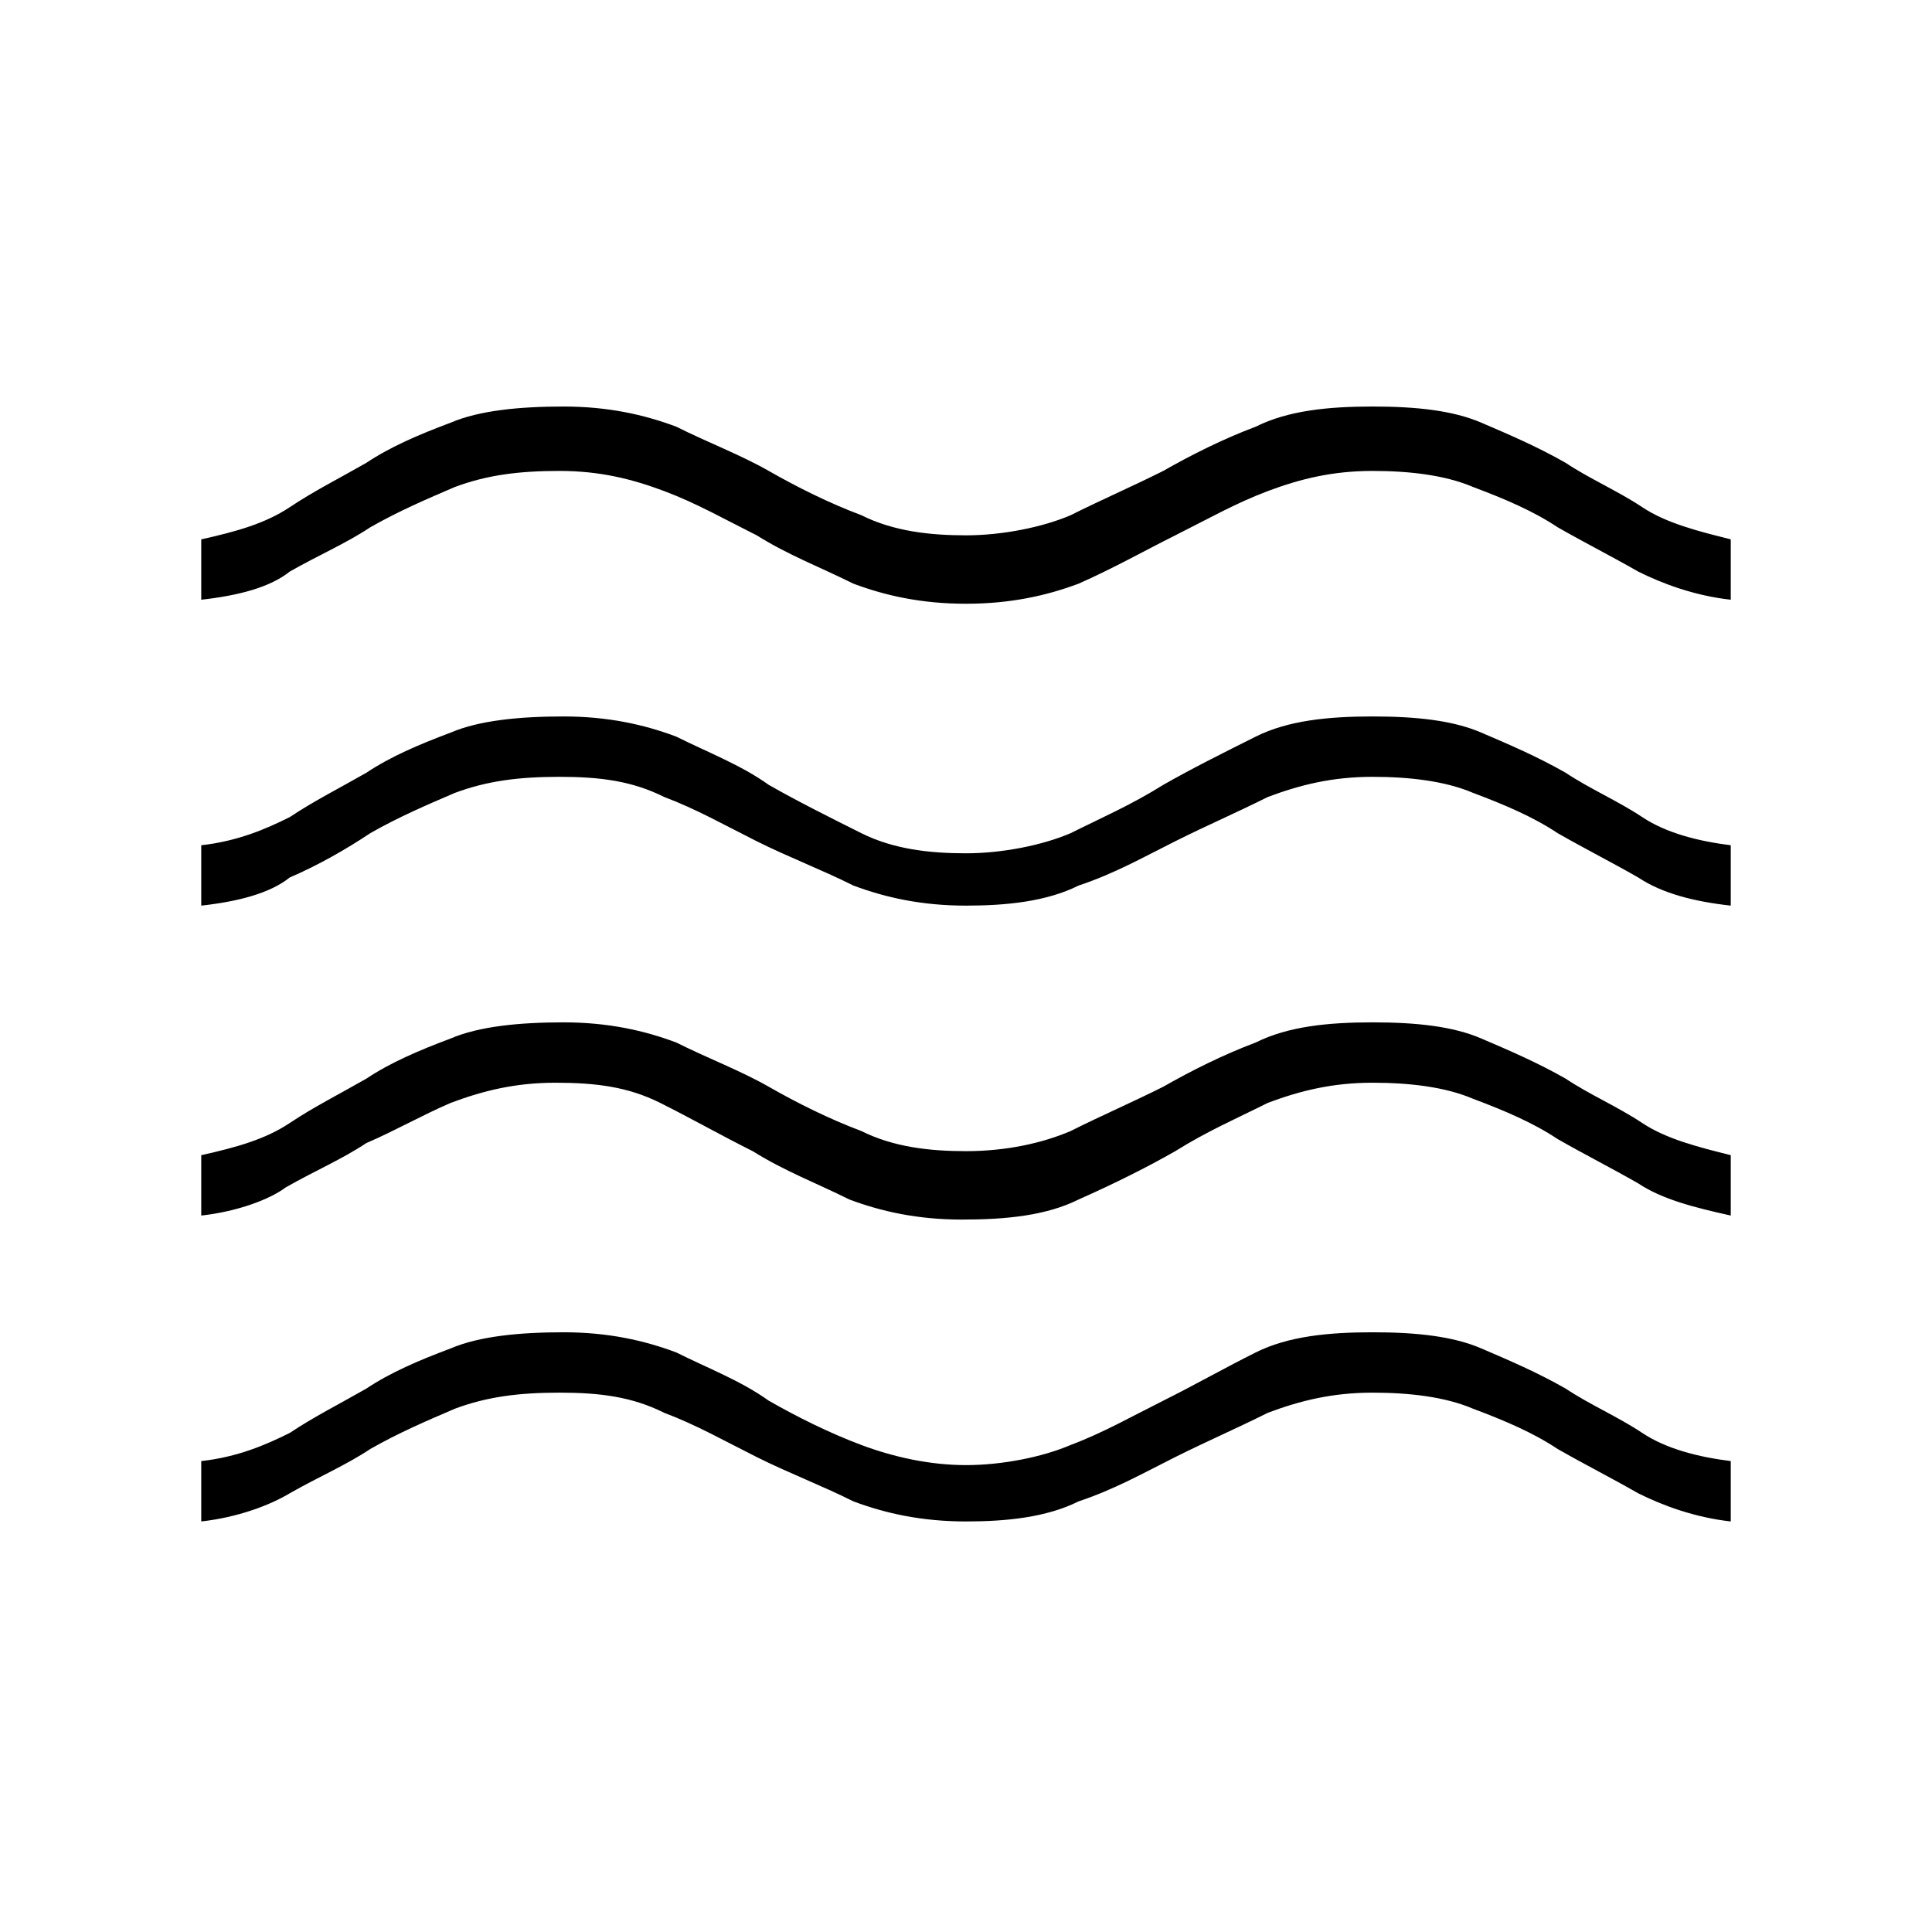 <?xml version="1.0" encoding="utf-8"?>
<!-- Generator: Adobe Illustrator 26.3.1, SVG Export Plug-In . SVG Version: 6.00 Build 0)  -->
<svg version="1.1" id="Слой_1" xmlns="http://www.w3.org/2000/svg" xmlns:xlink="http://www.w3.org/1999/xlink" x="0px" y="0px"
	 viewBox="0 0 48 48" style="enable-background:new 0 0 48 48;" xml:space="preserve">
<path d="M5,37.8v-1.5c0.9-0.1,1.6-0.4,2.2-0.7c0.6-0.4,1.2-0.7,1.9-1.1c0.6-0.4,1.3-0.7,2.1-1c0.7-0.3,1.7-0.4,2.8-0.4
	s2,0.2,2.8,0.5c0.8,0.4,1.6,0.7,2.3,1.2c0.7,0.4,1.5,0.8,2.3,1.1s1.7,0.5,2.6,0.5s1.9-0.2,2.6-0.5c0.8-0.3,1.5-0.7,2.3-1.1
	s1.5-0.8,2.3-1.2s1.8-0.5,2.9-0.5c1.1,0,2,0.1,2.7,0.4c0.7,0.3,1.4,0.6,2.1,1c0.6,0.4,1.3,0.7,1.9,1.1c0.6,0.4,1.4,0.6,2.2,0.7v1.5
	c-0.9-0.1-1.7-0.4-2.3-0.7c-0.7-0.4-1.3-0.7-2-1.1c-0.6-0.4-1.3-0.7-2.1-1c-0.7-0.3-1.6-0.4-2.5-0.4c-1,0-1.8,0.2-2.6,0.5
	c-0.8,0.4-1.5,0.7-2.3,1.1c-0.8,0.4-1.5,0.8-2.4,1.1C26,37.7,25,37.8,24,37.8c-1.1,0-2-0.2-2.8-0.5c-0.8-0.4-1.6-0.7-2.4-1.1
	c-0.8-0.4-1.5-0.8-2.3-1.1c-0.8-0.4-1.6-0.5-2.6-0.5s-1.8,0.1-2.6,0.4c-0.7,0.3-1.4,0.6-2.1,1c-0.6,0.4-1.3,0.7-2,1.1
	C6.7,37.4,5.9,37.7,5,37.8z M5,30.2v-1.5c0.9-0.2,1.6-0.4,2.2-0.8s1.2-0.7,1.9-1.1c0.6-0.4,1.3-0.7,2.1-1c0.7-0.3,1.7-0.4,2.8-0.4
	s2,0.2,2.8,0.5c0.8,0.4,1.6,0.7,2.3,1.1s1.5,0.8,2.3,1.1c0.8,0.4,1.7,0.5,2.6,0.5c1,0,1.9-0.2,2.6-0.5c0.8-0.4,1.5-0.7,2.3-1.1
	c0.7-0.4,1.5-0.8,2.3-1.1c0.8-0.4,1.8-0.5,2.9-0.5c1.1,0,2,0.1,2.7,0.4s1.4,0.6,2.1,1c0.6,0.4,1.3,0.7,1.9,1.1
	c0.6,0.4,1.4,0.6,2.2,0.8v1.5c-0.9-0.2-1.7-0.4-2.3-0.8c-0.7-0.4-1.3-0.7-2-1.1c-0.6-0.4-1.3-0.7-2.1-1c-0.7-0.3-1.6-0.4-2.5-0.4
	c-1,0-1.8,0.2-2.6,0.5c-0.8,0.4-1.5,0.7-2.3,1.2c-0.7,0.4-1.5,0.8-2.4,1.2c-0.8,0.4-1.8,0.5-2.9,0.5s-2-0.2-2.8-0.5
	c-0.8-0.4-1.6-0.7-2.4-1.2c-0.8-0.4-1.5-0.8-2.3-1.2c-0.8-0.4-1.6-0.5-2.6-0.5s-1.8,0.2-2.6,0.5c-0.7,0.3-1.4,0.7-2.1,1
	c-0.6,0.4-1.3,0.7-2,1.1C6.7,29.8,5.9,30.1,5,30.2z M5,22.5V21c0.9-0.1,1.6-0.4,2.2-0.7c0.6-0.4,1.2-0.7,1.9-1.1
	c0.6-0.4,1.3-0.7,2.1-1c0.7-0.3,1.7-0.4,2.8-0.4s2,0.2,2.8,0.5c0.8,0.4,1.6,0.7,2.3,1.2c0.7,0.4,1.5,0.8,2.3,1.2
	c0.8,0.4,1.7,0.5,2.6,0.5s1.9-0.2,2.6-0.5c0.8-0.4,1.5-0.7,2.3-1.2c0.7-0.4,1.5-0.8,2.3-1.2c0.8-0.4,1.8-0.5,2.9-0.5
	c1.1,0,2,0.1,2.7,0.4s1.4,0.6,2.1,1c0.6,0.4,1.3,0.7,1.9,1.1c0.6,0.4,1.4,0.6,2.2,0.7v1.5c-0.9-0.1-1.7-0.3-2.3-0.7
	c-0.7-0.4-1.3-0.7-2-1.1c-0.6-0.4-1.3-0.7-2.1-1c-0.7-0.3-1.6-0.4-2.5-0.4c-1,0-1.8,0.2-2.6,0.5c-0.8,0.4-1.5,0.7-2.3,1.1
	s-1.5,0.8-2.4,1.1C26,22.4,25,22.5,24,22.5c-1.1,0-2-0.2-2.8-0.5c-0.8-0.4-1.6-0.7-2.4-1.1s-1.5-0.8-2.3-1.1
	c-0.8-0.4-1.6-0.5-2.6-0.5s-1.8,0.1-2.6,0.4c-0.7,0.3-1.4,0.6-2.1,1c-0.6,0.4-1.3,0.8-2,1.1C6.7,22.2,5.9,22.4,5,22.5z M5,14.9v-1.5
	c0.9-0.2,1.6-0.4,2.2-0.8c0.6-0.4,1.2-0.7,1.9-1.1c0.6-0.4,1.3-0.7,2.1-1c0.7-0.3,1.7-0.4,2.8-0.4s2,0.2,2.8,0.5
	c0.8,0.4,1.6,0.7,2.3,1.1c0.7,0.4,1.5,0.8,2.3,1.1c0.8,0.4,1.7,0.5,2.6,0.5s1.9-0.2,2.6-0.5c0.8-0.4,1.5-0.7,2.3-1.1
	c0.7-0.4,1.5-0.8,2.3-1.1c0.8-0.4,1.8-0.5,2.9-0.5c1.1,0,2,0.1,2.7,0.4c0.7,0.3,1.4,0.6,2.1,1c0.6,0.4,1.3,0.7,1.9,1.1
	c0.6,0.4,1.4,0.6,2.2,0.8v1.5c-0.9-0.1-1.7-0.4-2.3-0.7c-0.7-0.4-1.3-0.7-2-1.1c-0.6-0.4-1.3-0.7-2.1-1c-0.7-0.3-1.6-0.4-2.5-0.4
	c-1,0-1.8,0.2-2.6,0.5c-0.8,0.3-1.5,0.7-2.3,1.1c-0.8,0.4-1.5,0.8-2.4,1.2C26,14.8,25.1,15,24,15s-2-0.2-2.8-0.5
	c-0.8-0.4-1.6-0.7-2.4-1.2c-0.8-0.4-1.5-0.8-2.3-1.1c-0.8-0.3-1.6-0.5-2.6-0.5s-1.8,0.1-2.6,0.4c-0.7,0.3-1.4,0.6-2.1,1
	c-0.6,0.4-1.3,0.7-2,1.1C6.7,14.6,5.9,14.8,5,14.9z"/>
</svg>
